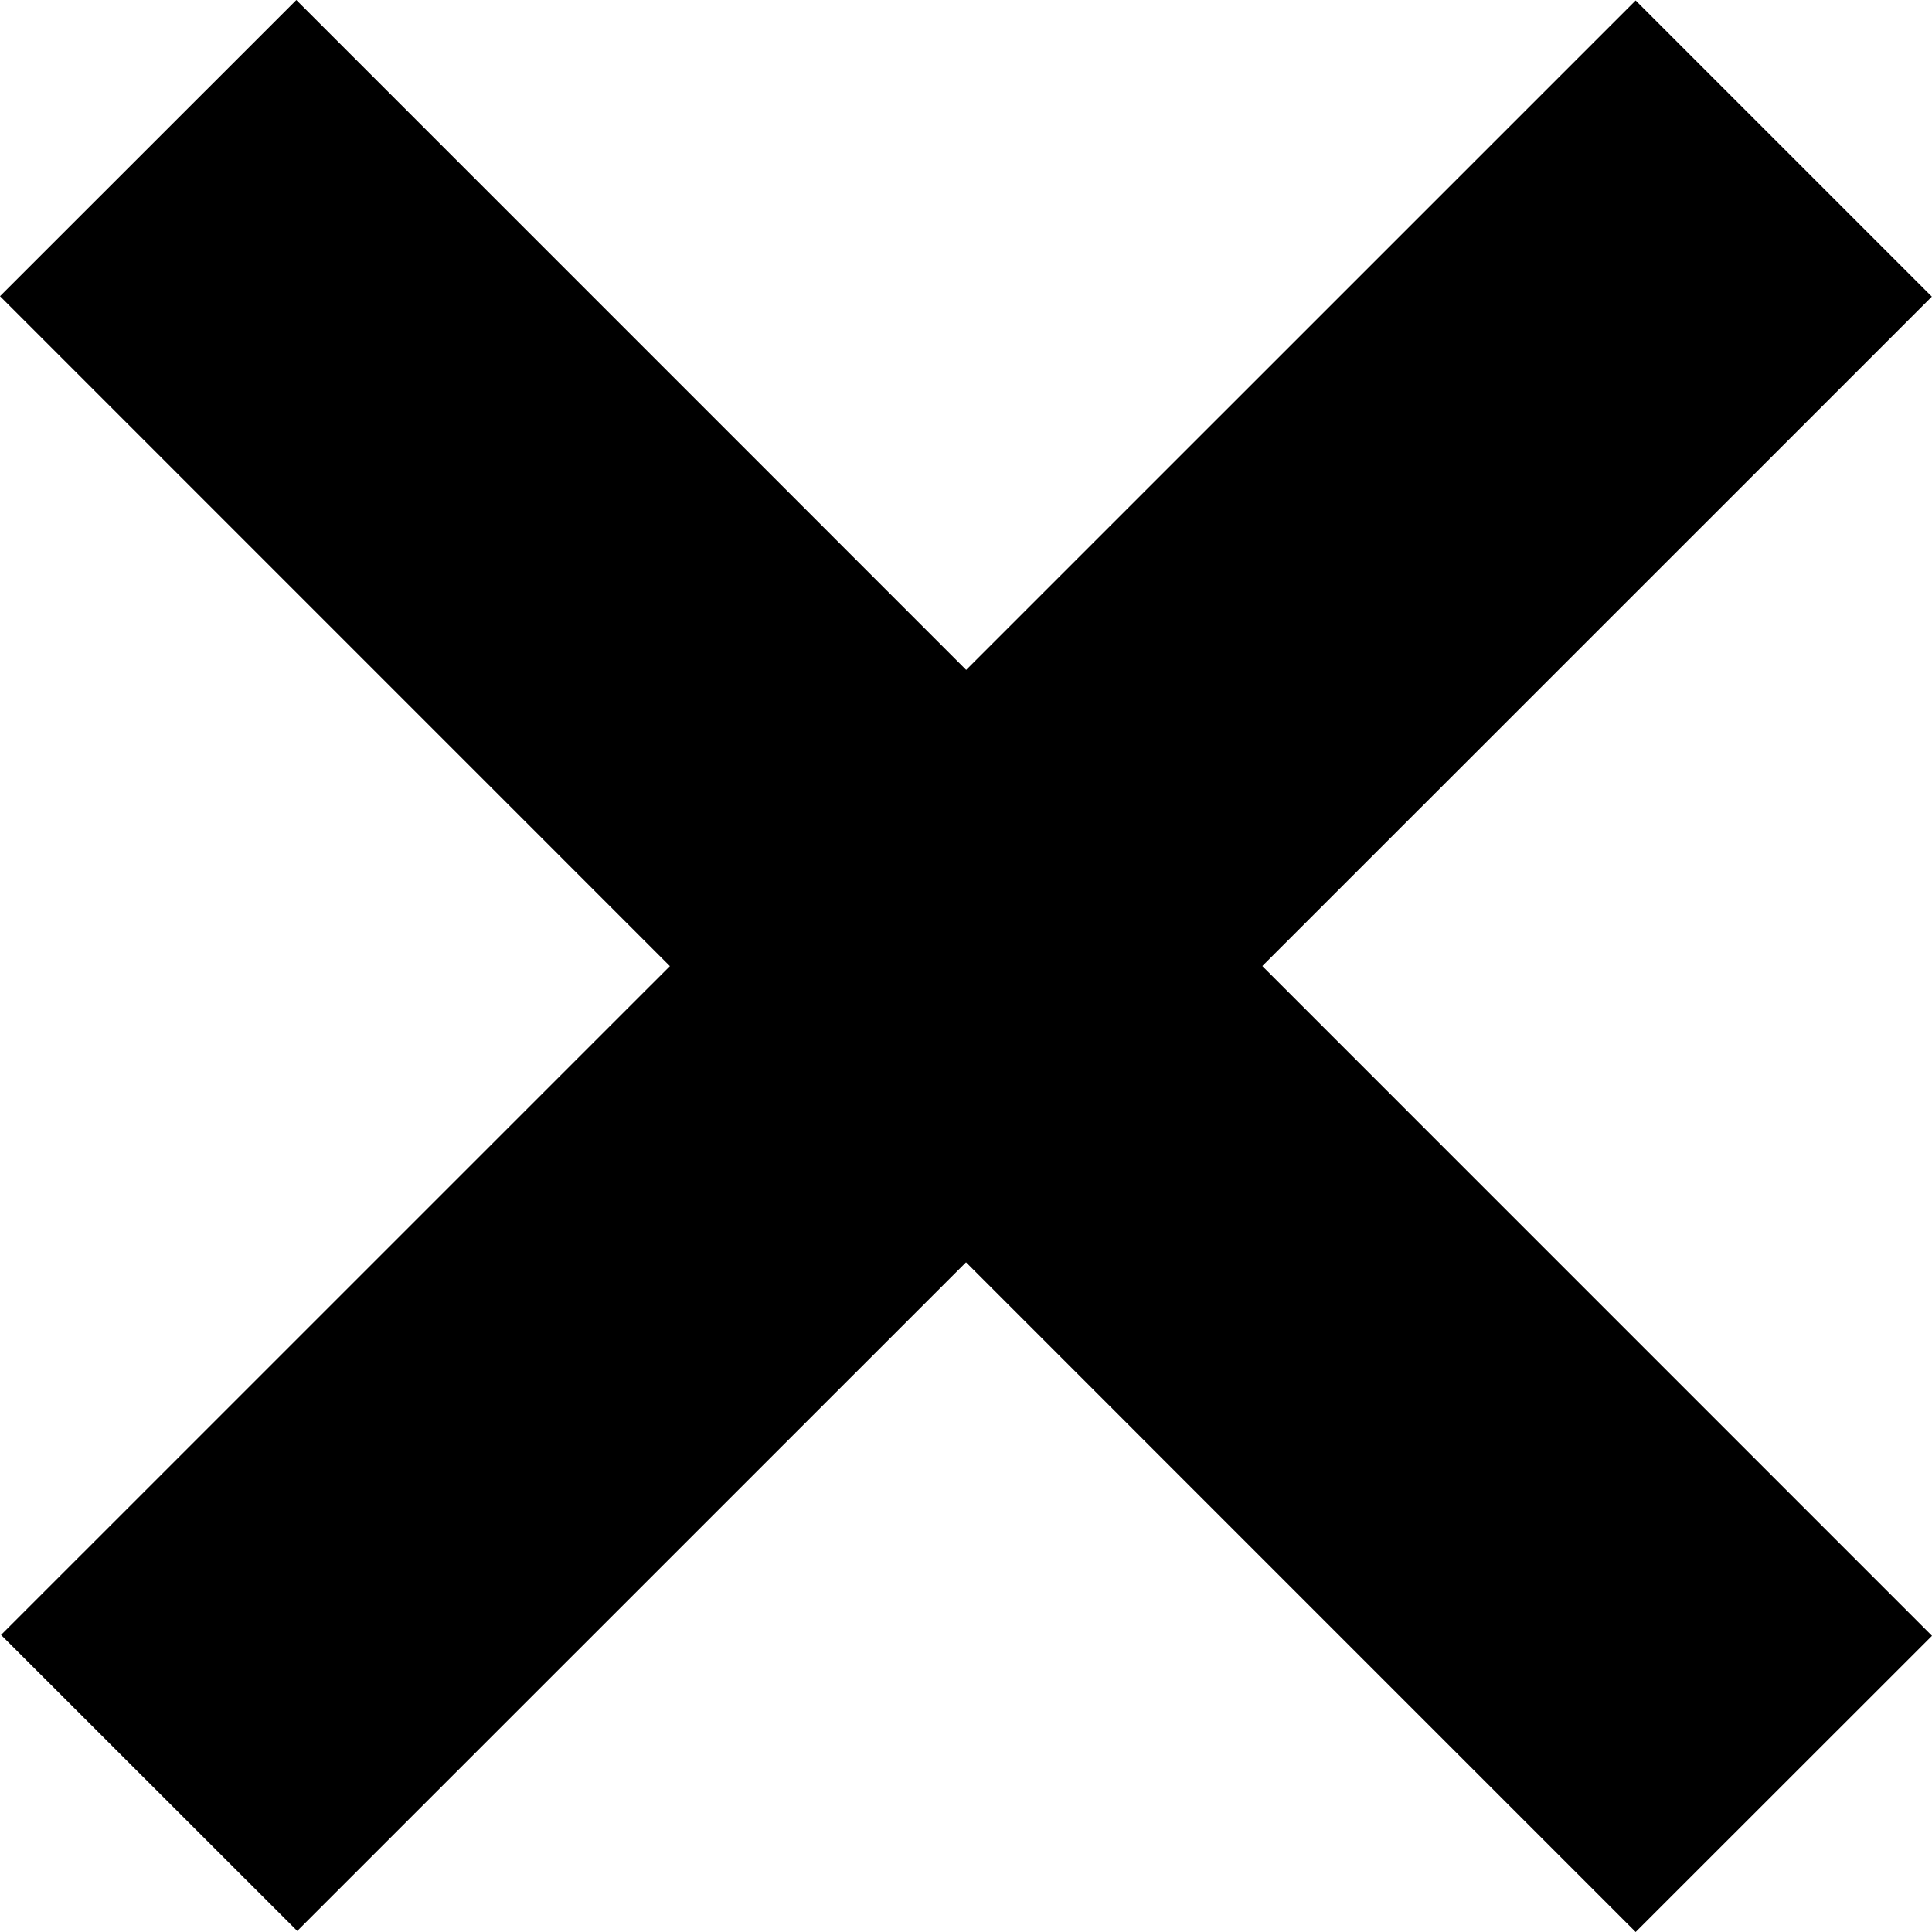 <svg width="13" height="13" viewBox="0 0 13 13" fill="none" xmlns="http://www.w3.org/2000/svg">
<path fill-rule="evenodd" clip-rule="evenodd" d="M12.999 1.996L2 12.993L0.007 11.001L11.006 0.003L12.999 1.996Z" fill="black"/>
<path fill-rule="evenodd" clip-rule="evenodd" d="M1.994 0L13 11.007L11.006 13L0 1.993L1.994 0Z" fill="black"/>
</svg>
